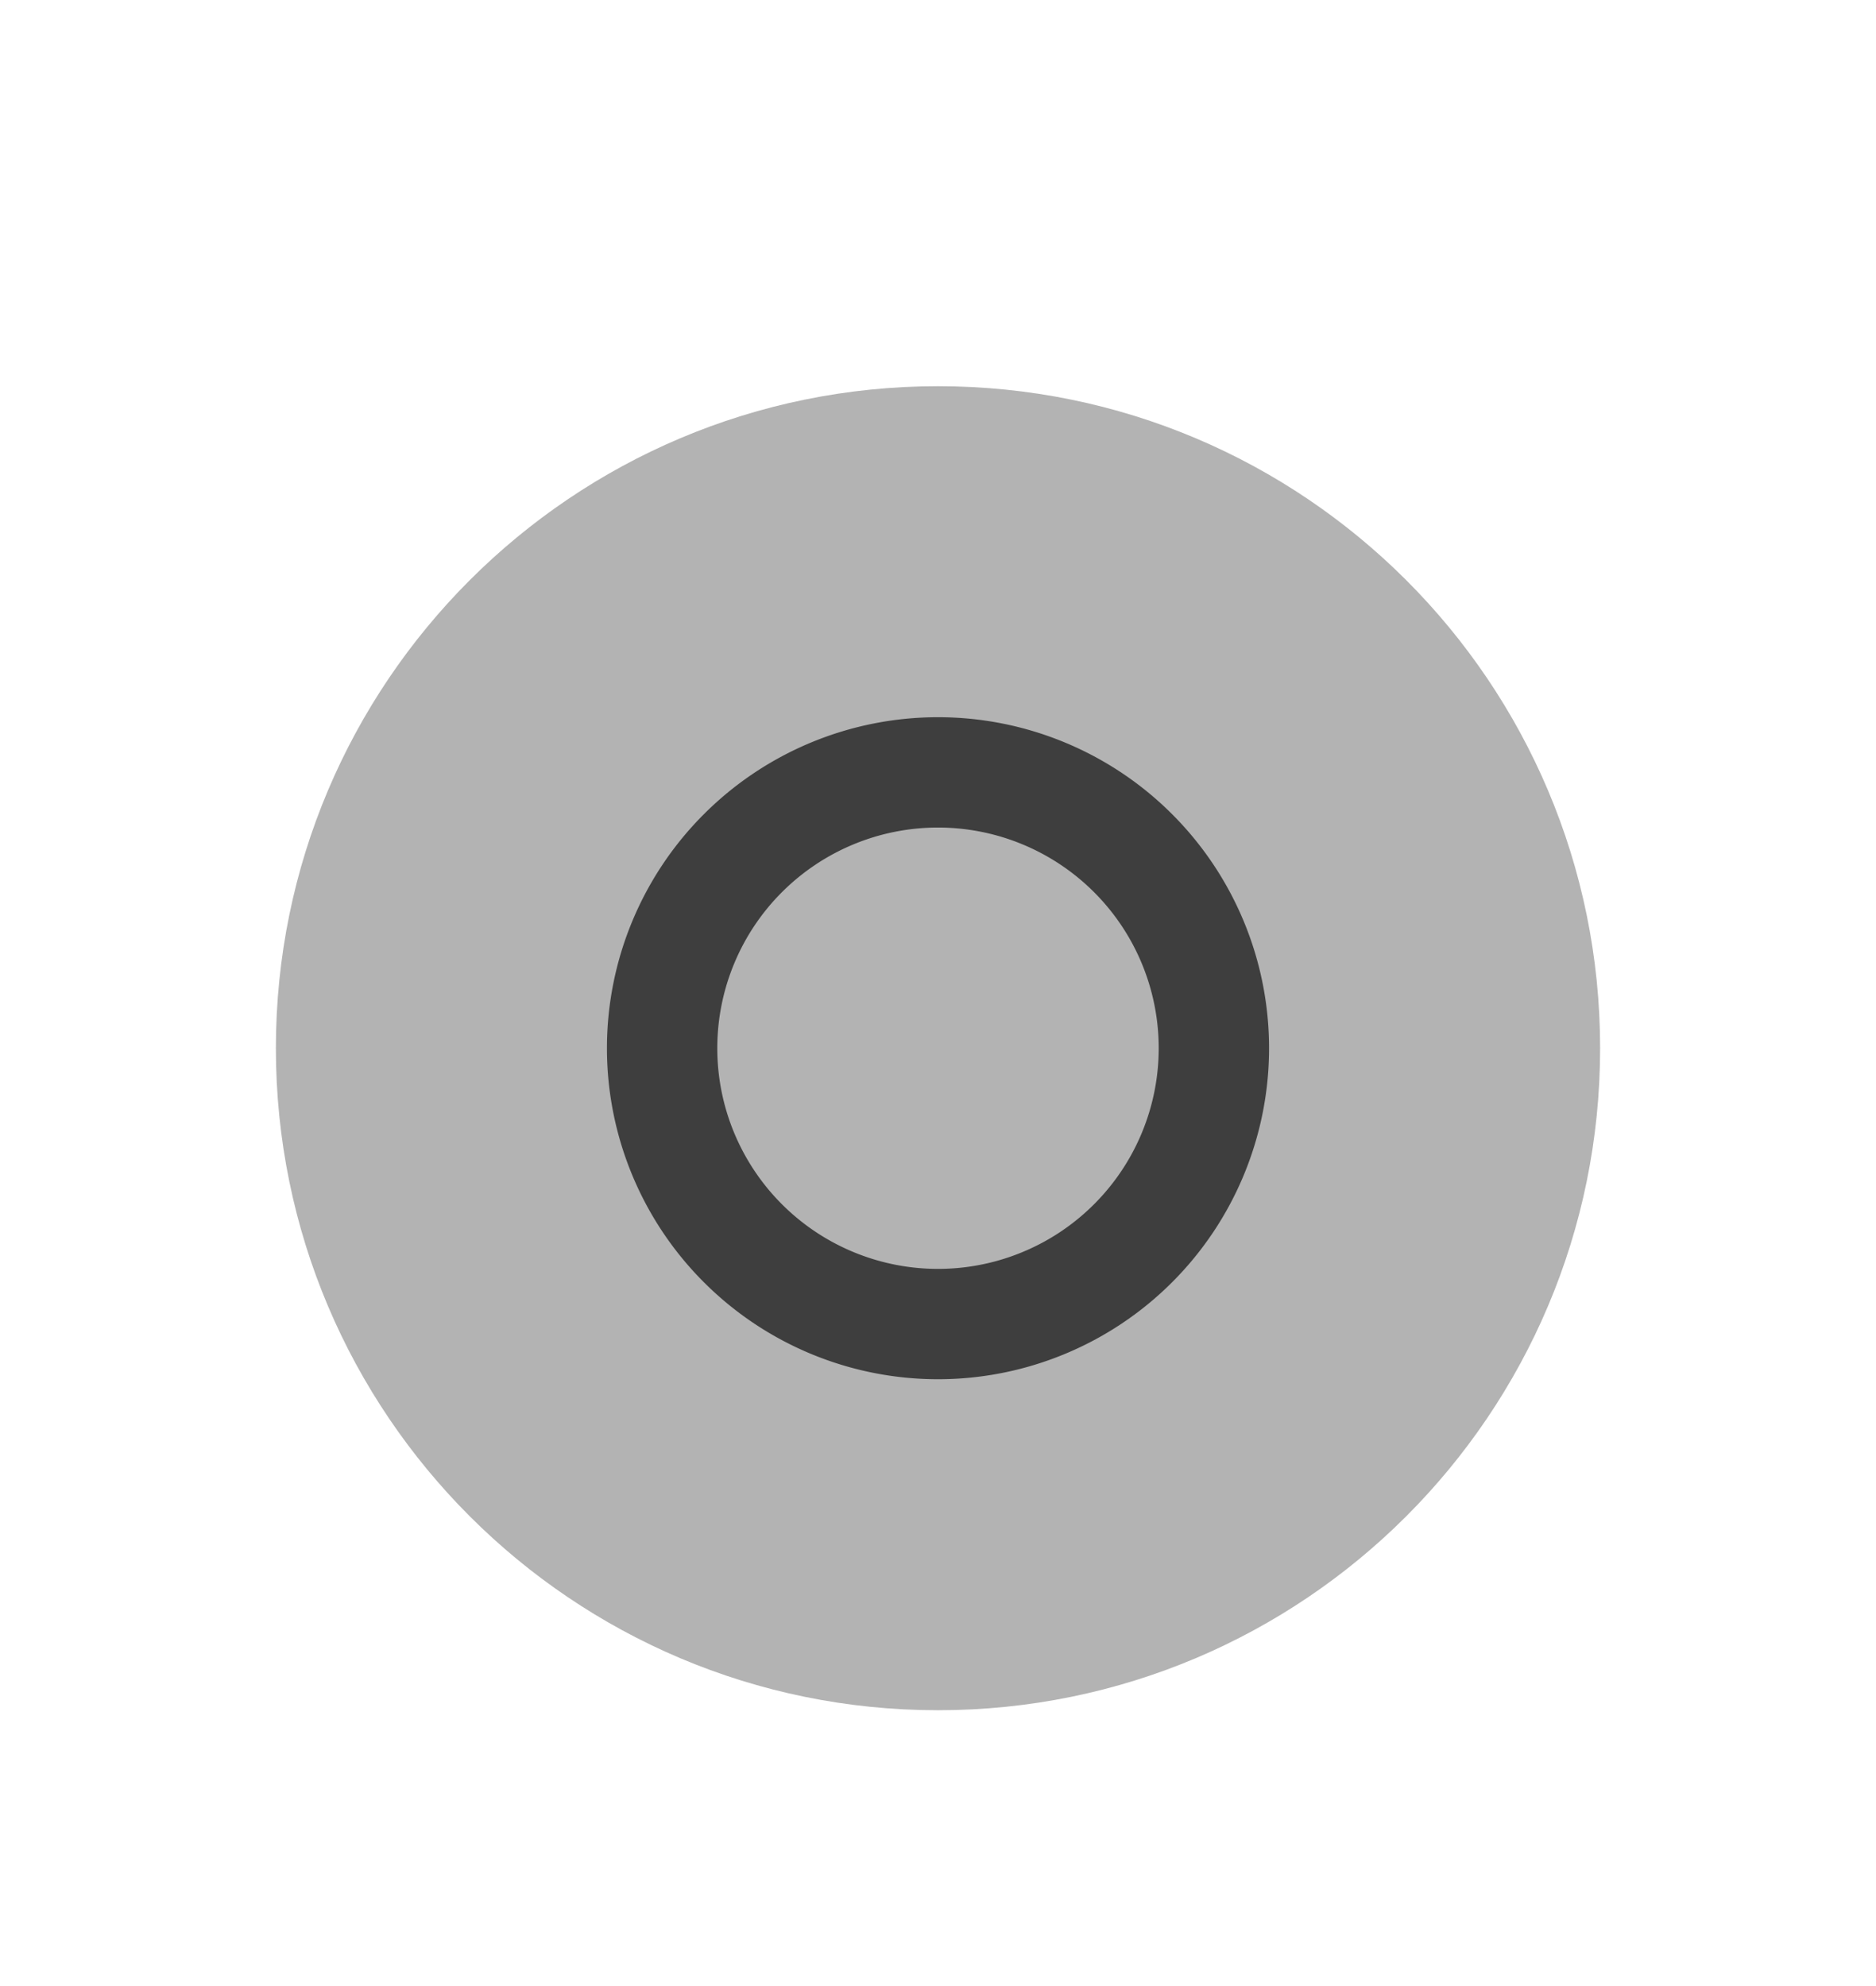 <svg xmlns="http://www.w3.org/2000/svg" width="68" height="72"><path d="M255 656.772h34v36h-34z" style="fill:none" transform="matrix(2 0 0 2 -510 -1313.543)"/><path d="M272 687.772c6.627 0 12-5.372 12-12 0-6.627-5.373-12-12-12s-12 5.373-12 12c0 6.628 5.373 12 12 12" style="opacity:.3;fill:#000;fill-opacity:1;fill-rule:evenodd;stroke:none;stroke-width:1.714" transform="matrix(2 0 0 2 -510 -1313.543)"/><path d="M272 669.772a6 6 0 0 0-6 6 6 6 0 0 0 6 6 6 6 0 0 0 6-6 6 6 0 0 0-6-6m0 2a4 4 0 0 1 4 4 4 4 0 0 1-4 4 4 4 0 0 1-4-4 4 4 0 0 1 4-4" style="opacity:.65;fill:#000" transform="matrix(2 0 0 2 -510 -1313.543)"/></svg>